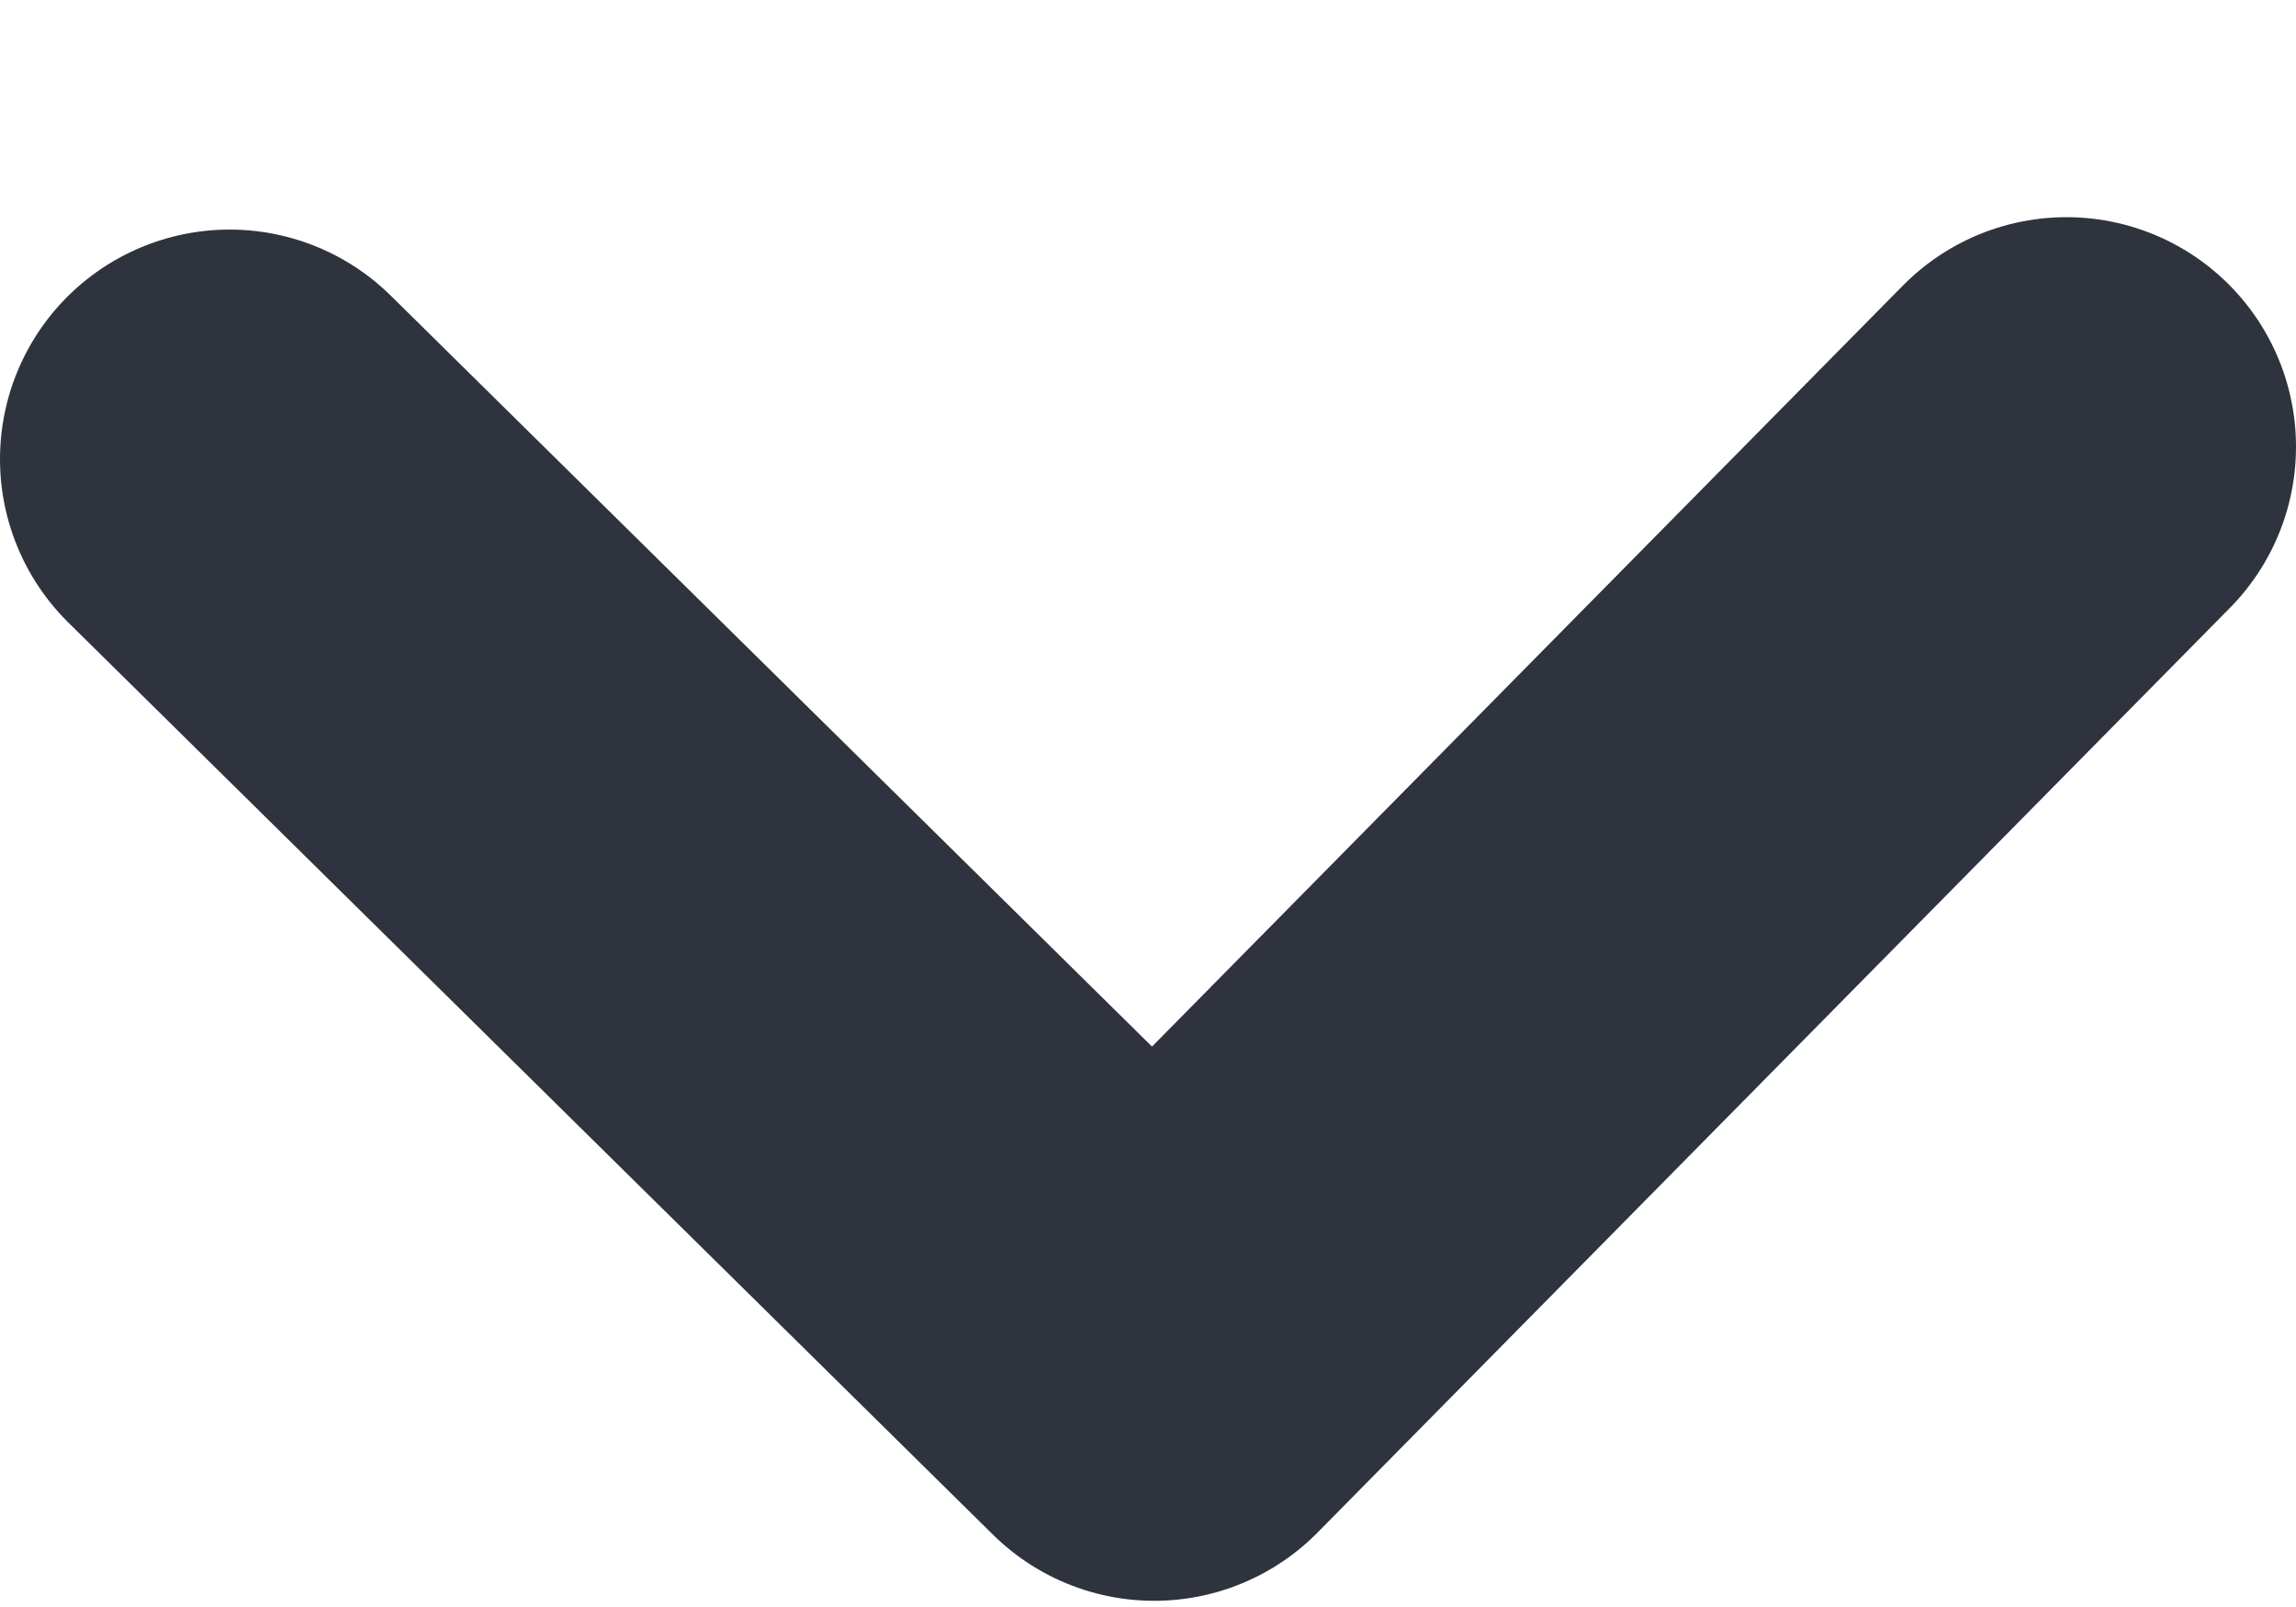 <svg width="10" height="7" viewBox="0 0 10 7" fill="none" xmlns="http://www.w3.org/2000/svg">
<path d="M1 2L5.027 5.973L9 1.946" stroke="#2E333E" stroke-width="2" stroke-linecap="round" stroke-linejoin="round"/>
</svg>
